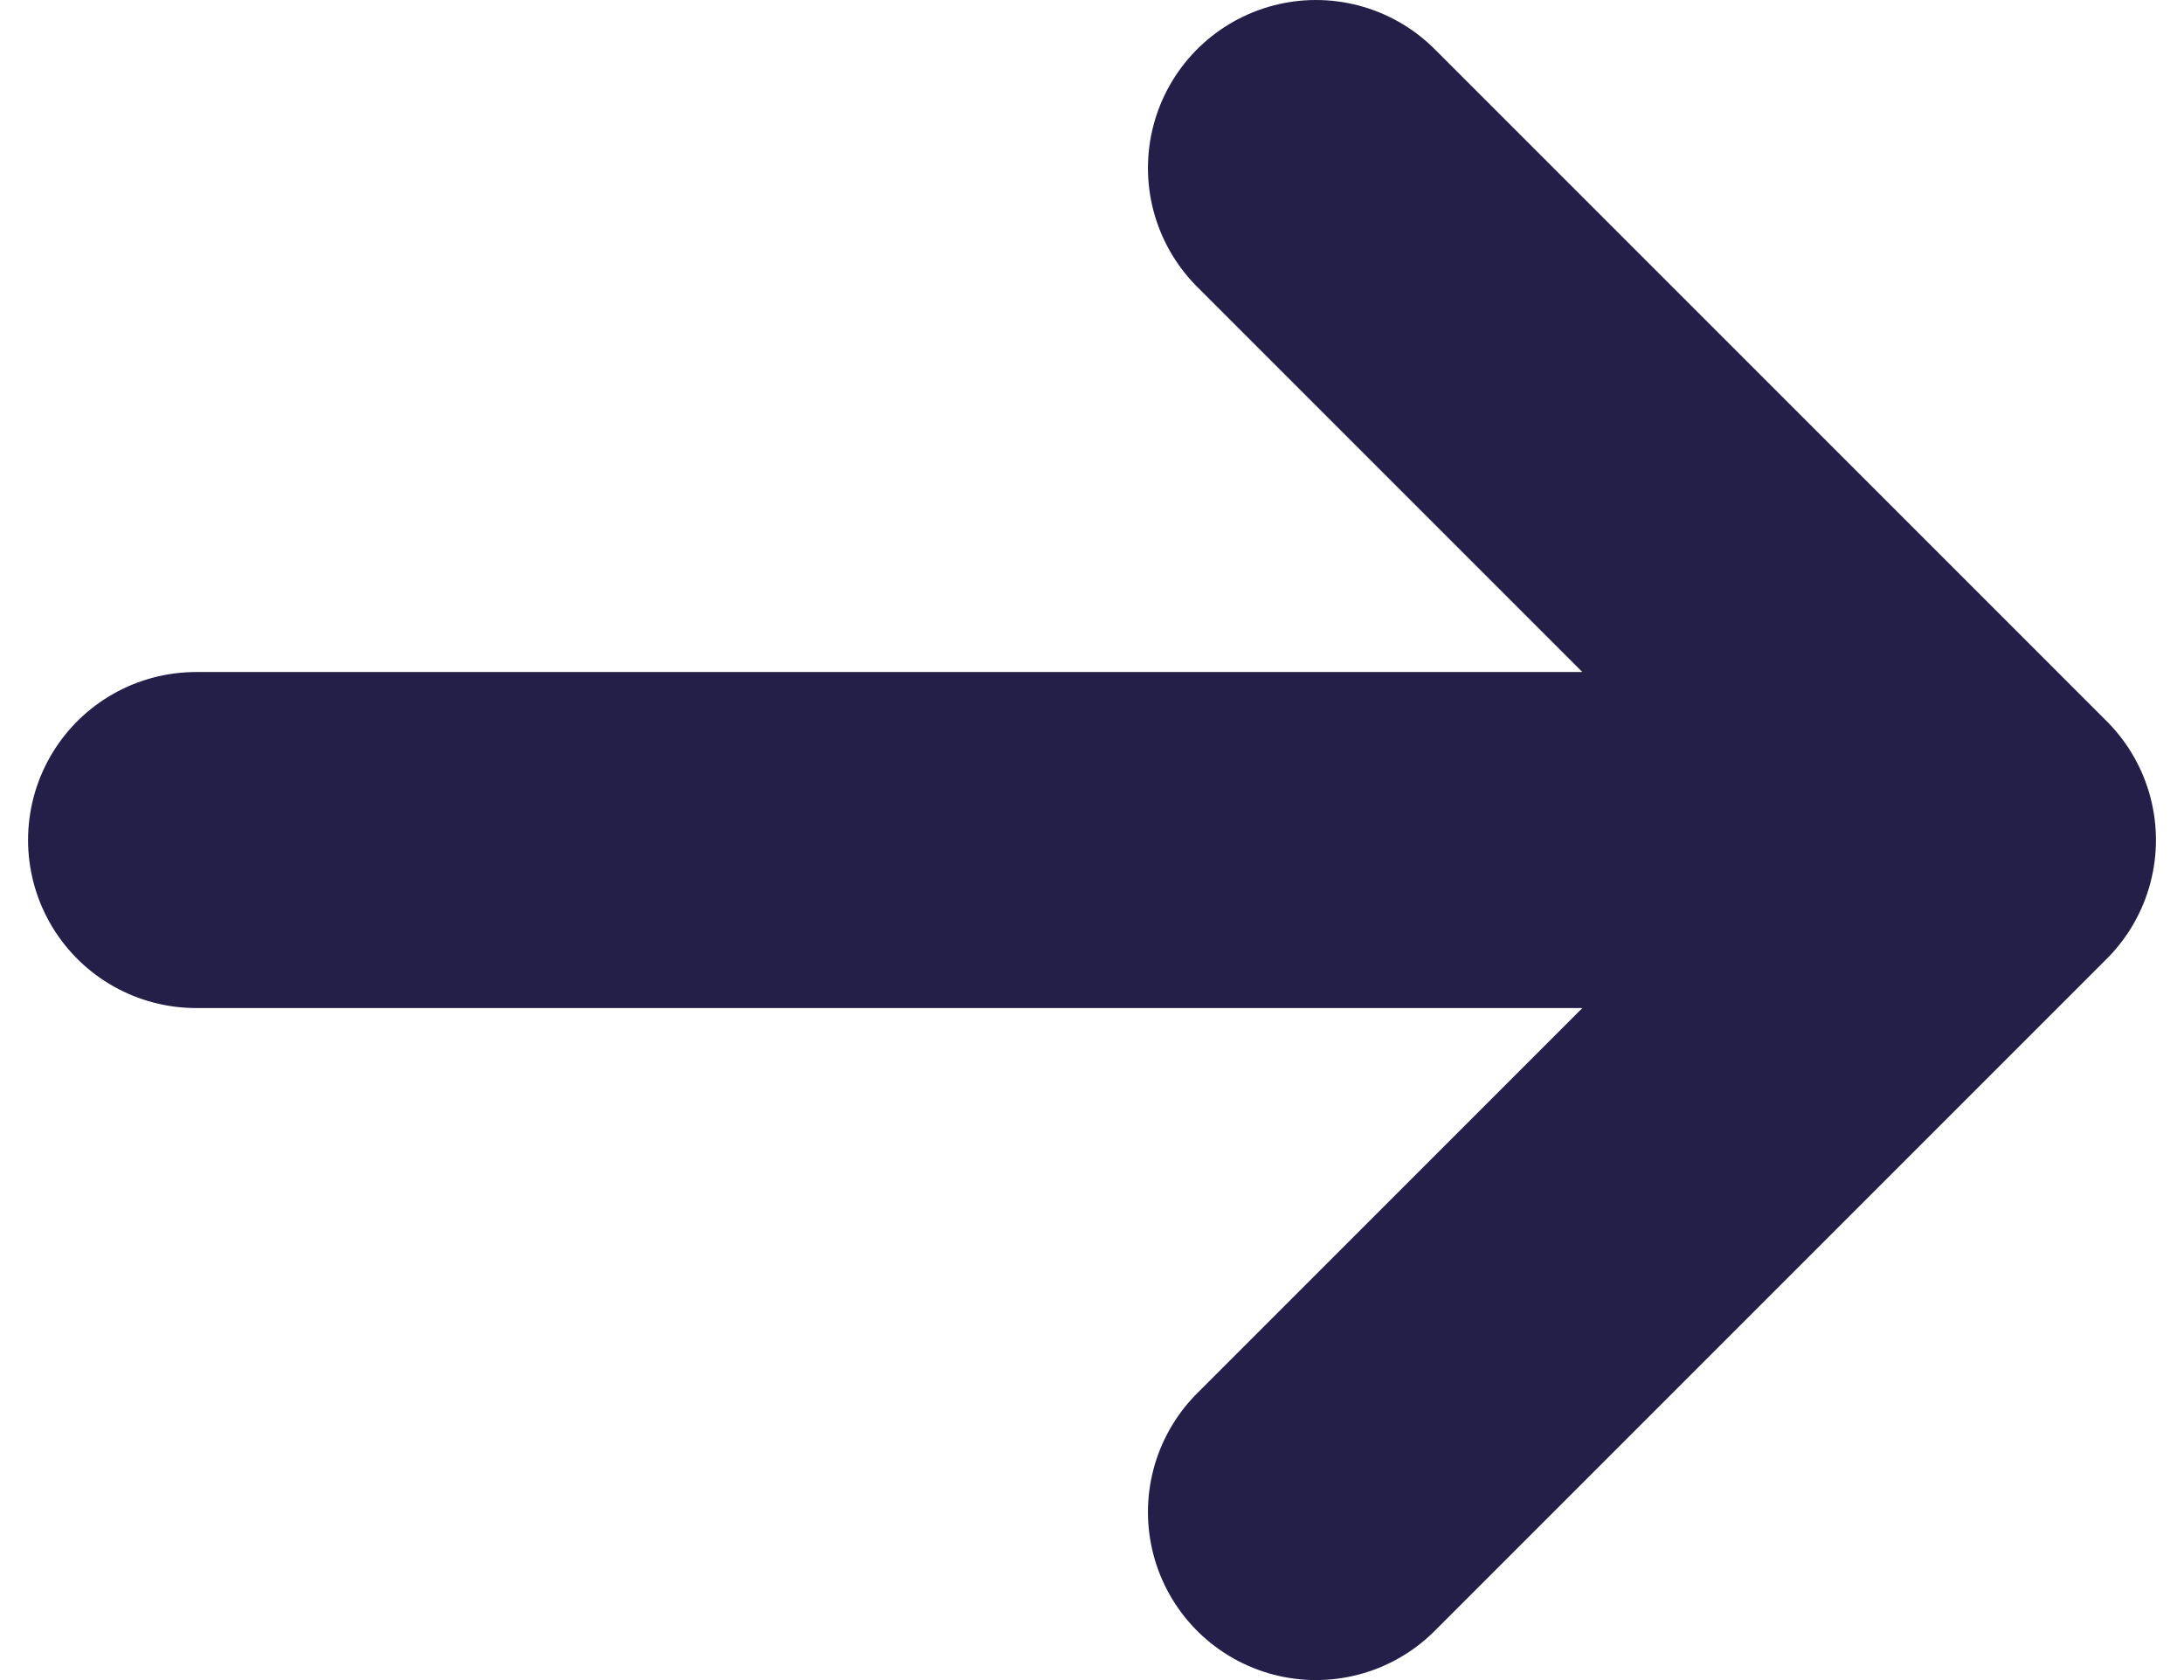 <svg width="13" height="10" viewBox="0 0 13 10" fill="none" xmlns="http://www.w3.org/2000/svg">
<path d="M1.167 5H11.833M11.833 5L7.833 1M11.833 5L7.833 9" stroke="#241F48" stroke-width="2" stroke-linecap="round" stroke-linejoin="round"/>
</svg>

